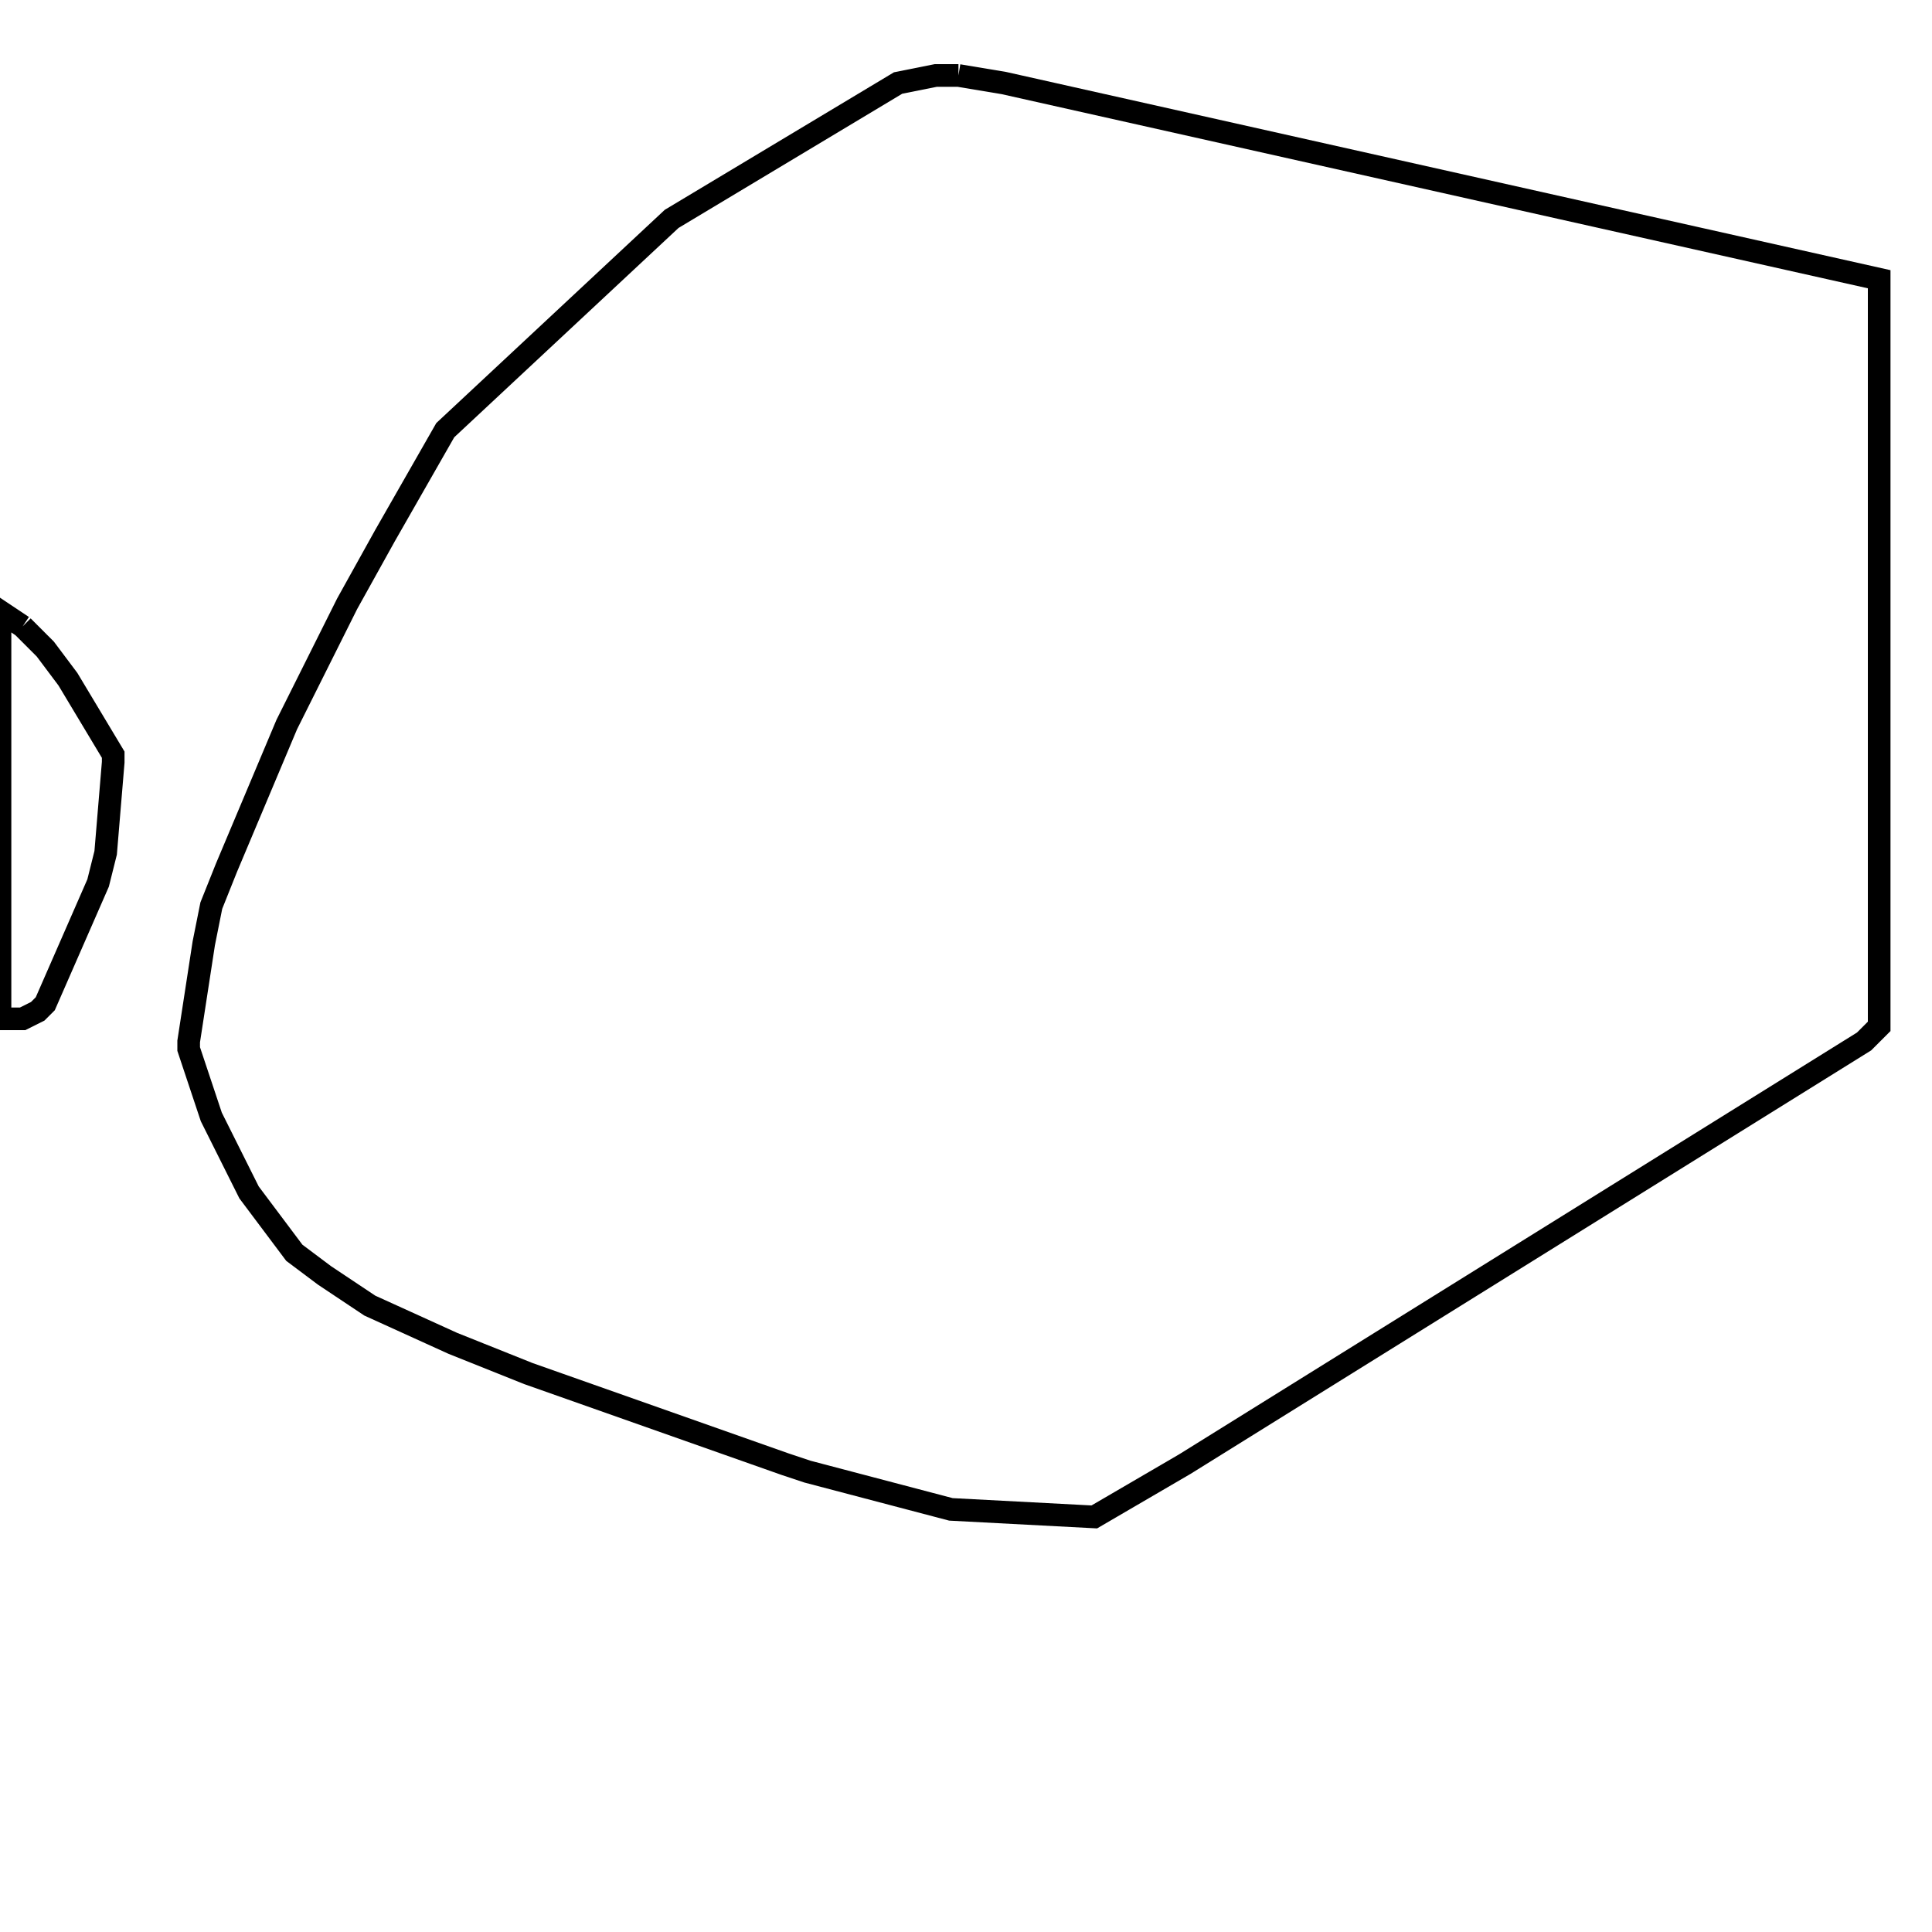 <svg width="256" height="256" xmlns="http://www.w3.org/2000/svg" fill-opacity="0" stroke="black" stroke-width="3" ><path d="M127 10 133 11 249 37 249 136 247 138 157 194 145 201 126 200 107 195 104 194 70 182 60 178 49 173 43 169 39 166 33 158 28 148 25 139 25 138 27 125 28 120 30 115 38 96 46 80 51 71 59 57 89 29 119 11 124 10 127 10 "/><path d="M3 83 6 86 9 90 15 100 15 101 14 113 13 117 6 133 5 134 3 135 0 135 0 81 3 83 "/></svg>